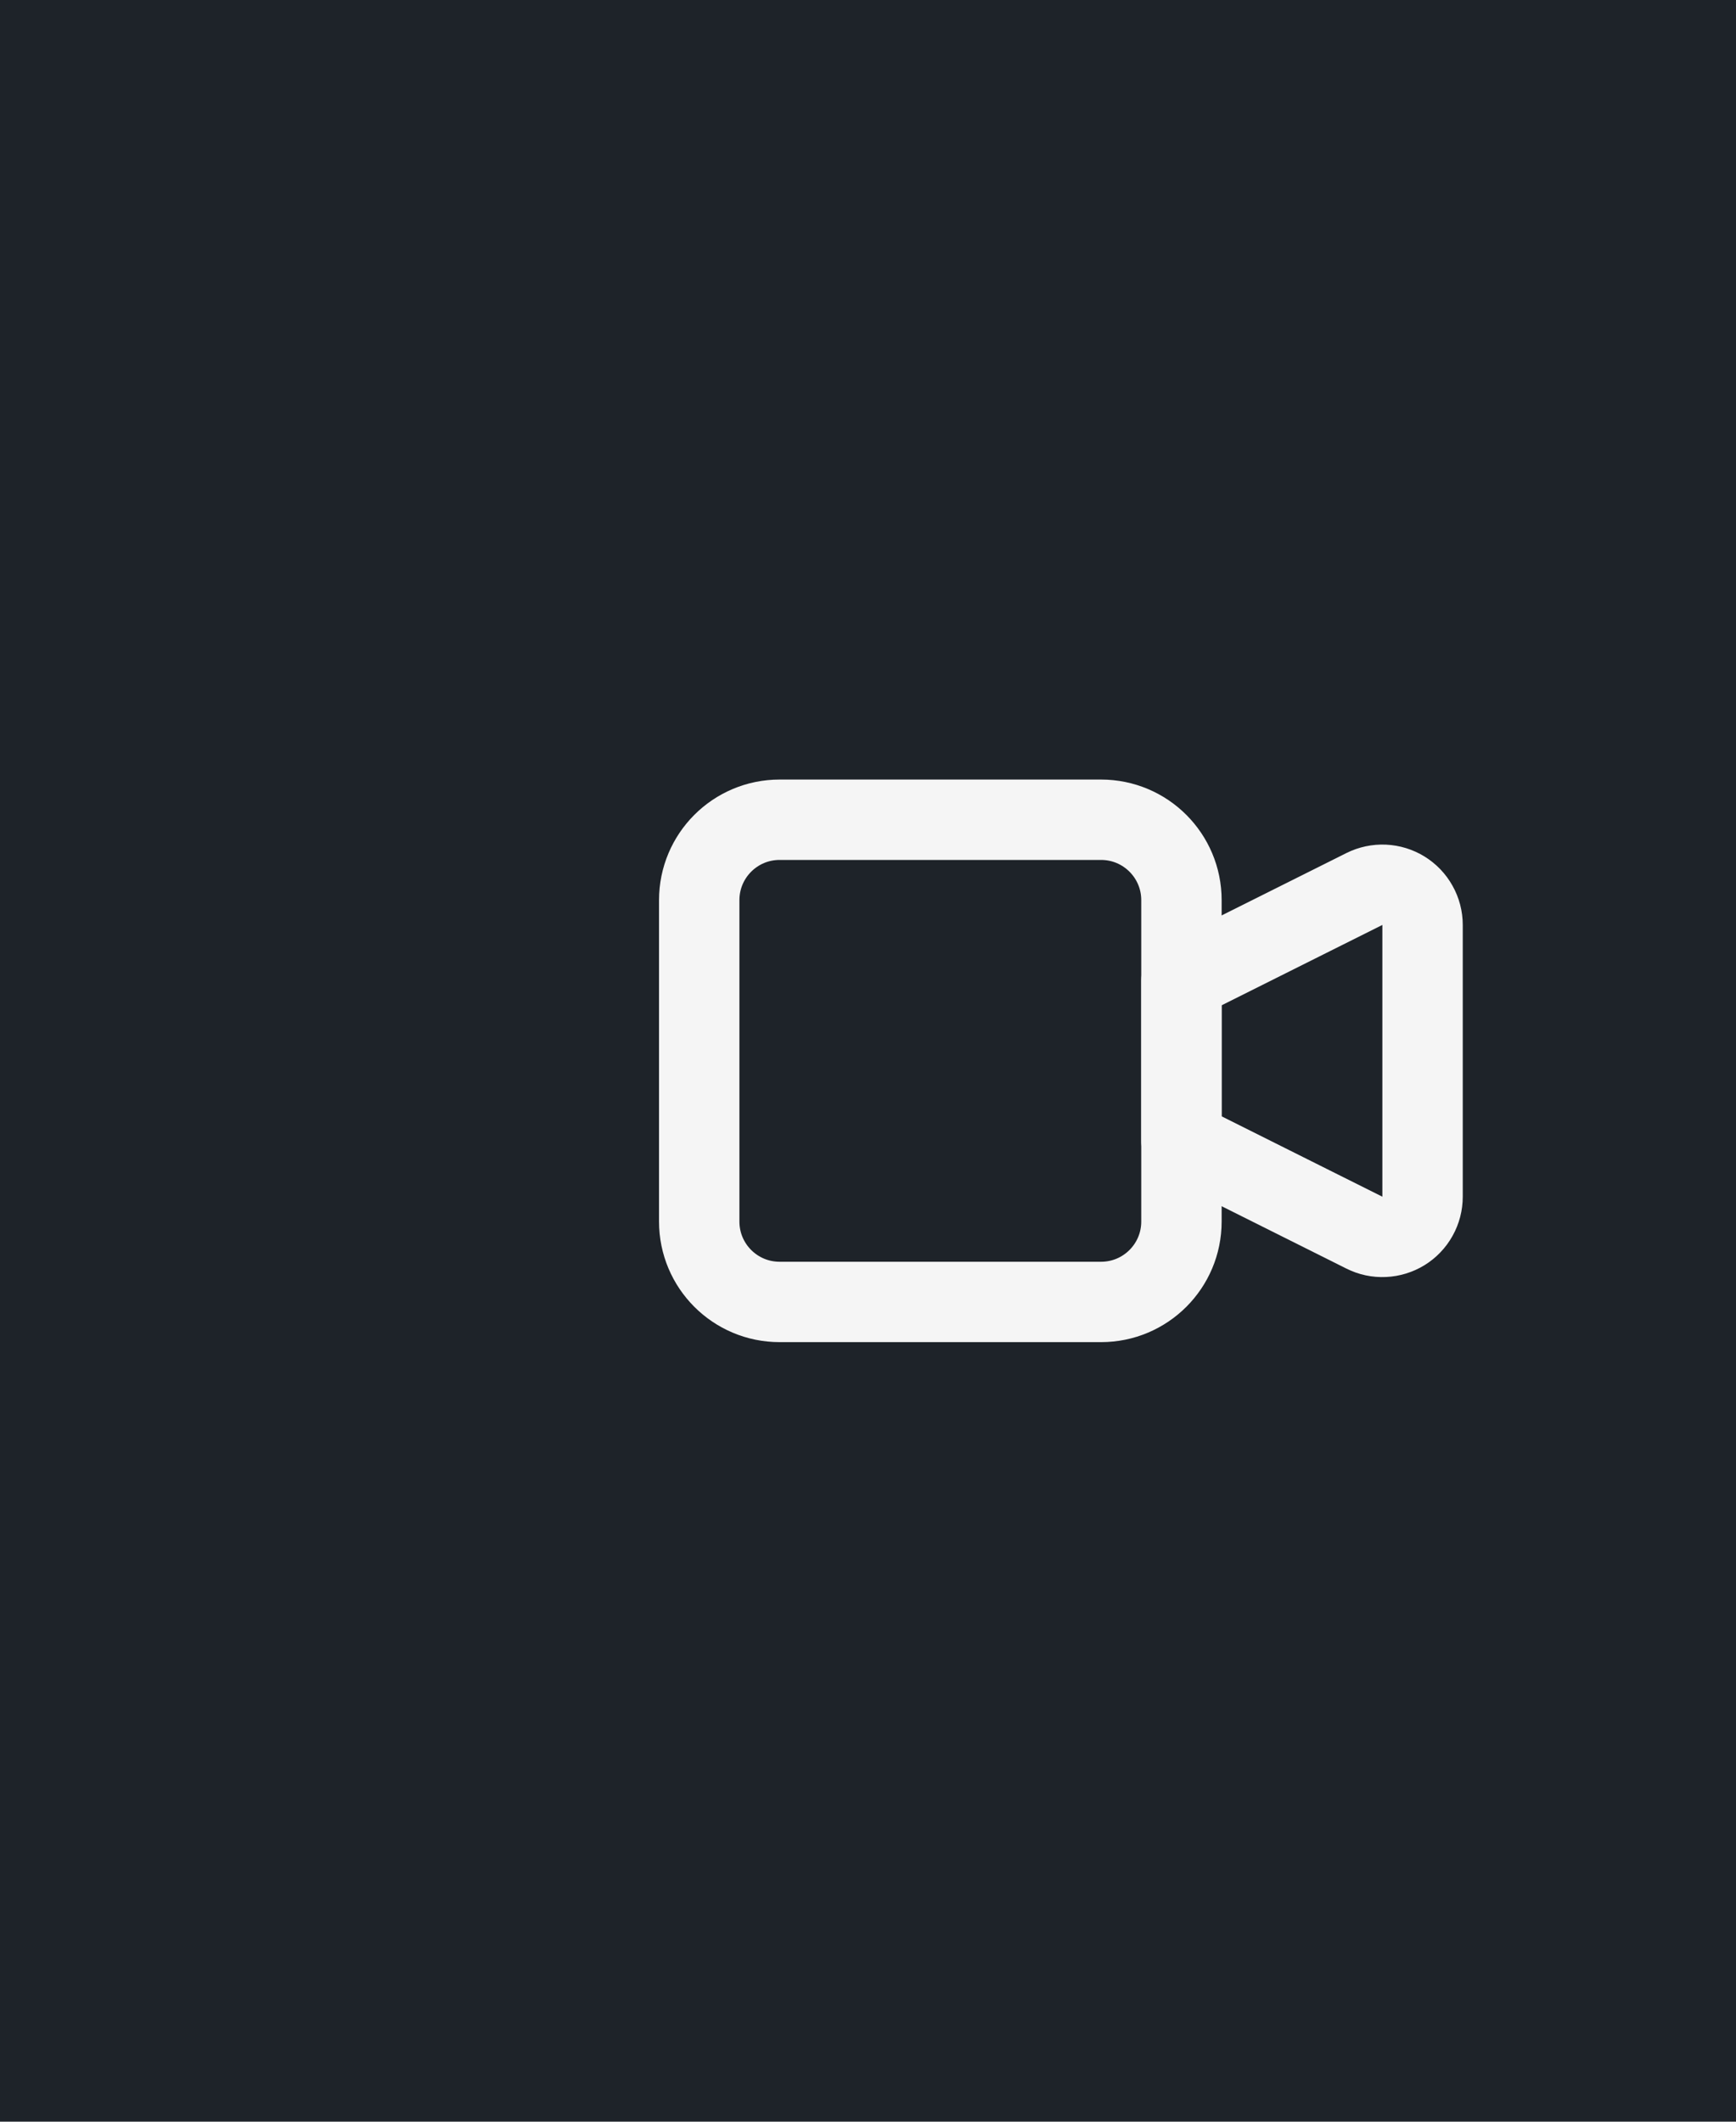 <svg width="36" height="44" viewBox="0 0 36 44" fill="none" xmlns="http://www.w3.org/2000/svg">
<rect width="36" height="44" fill="#1E2329"/>
<path d="M24.5 20.333L28.294 18.436C28.421 18.373 28.562 18.343 28.704 18.349C28.846 18.356 28.984 18.398 29.105 18.473C29.226 18.548 29.325 18.652 29.394 18.776C29.464 18.9 29.5 19.04 29.5 19.181V24.818C29.5 24.96 29.464 25.1 29.394 25.224C29.325 25.348 29.226 25.452 29.105 25.527C28.984 25.601 28.846 25.644 28.704 25.65C28.562 25.657 28.421 25.627 28.294 25.563L24.5 23.666V20.333Z" stroke="#F5F5F5" stroke-width="1.667" stroke-linecap="round" stroke-linejoin="round"/>
<path d="M22.833 17H16.167C15.246 17 14.5 17.746 14.5 18.667V25.333C14.5 26.254 15.246 27 16.167 27H22.833C23.754 27 24.5 26.254 24.5 25.333V18.667C24.5 17.746 23.754 17 22.833 17Z" stroke="#F5F5F5" stroke-width="1.667" stroke-linecap="round" stroke-linejoin="round"/>
</svg>
